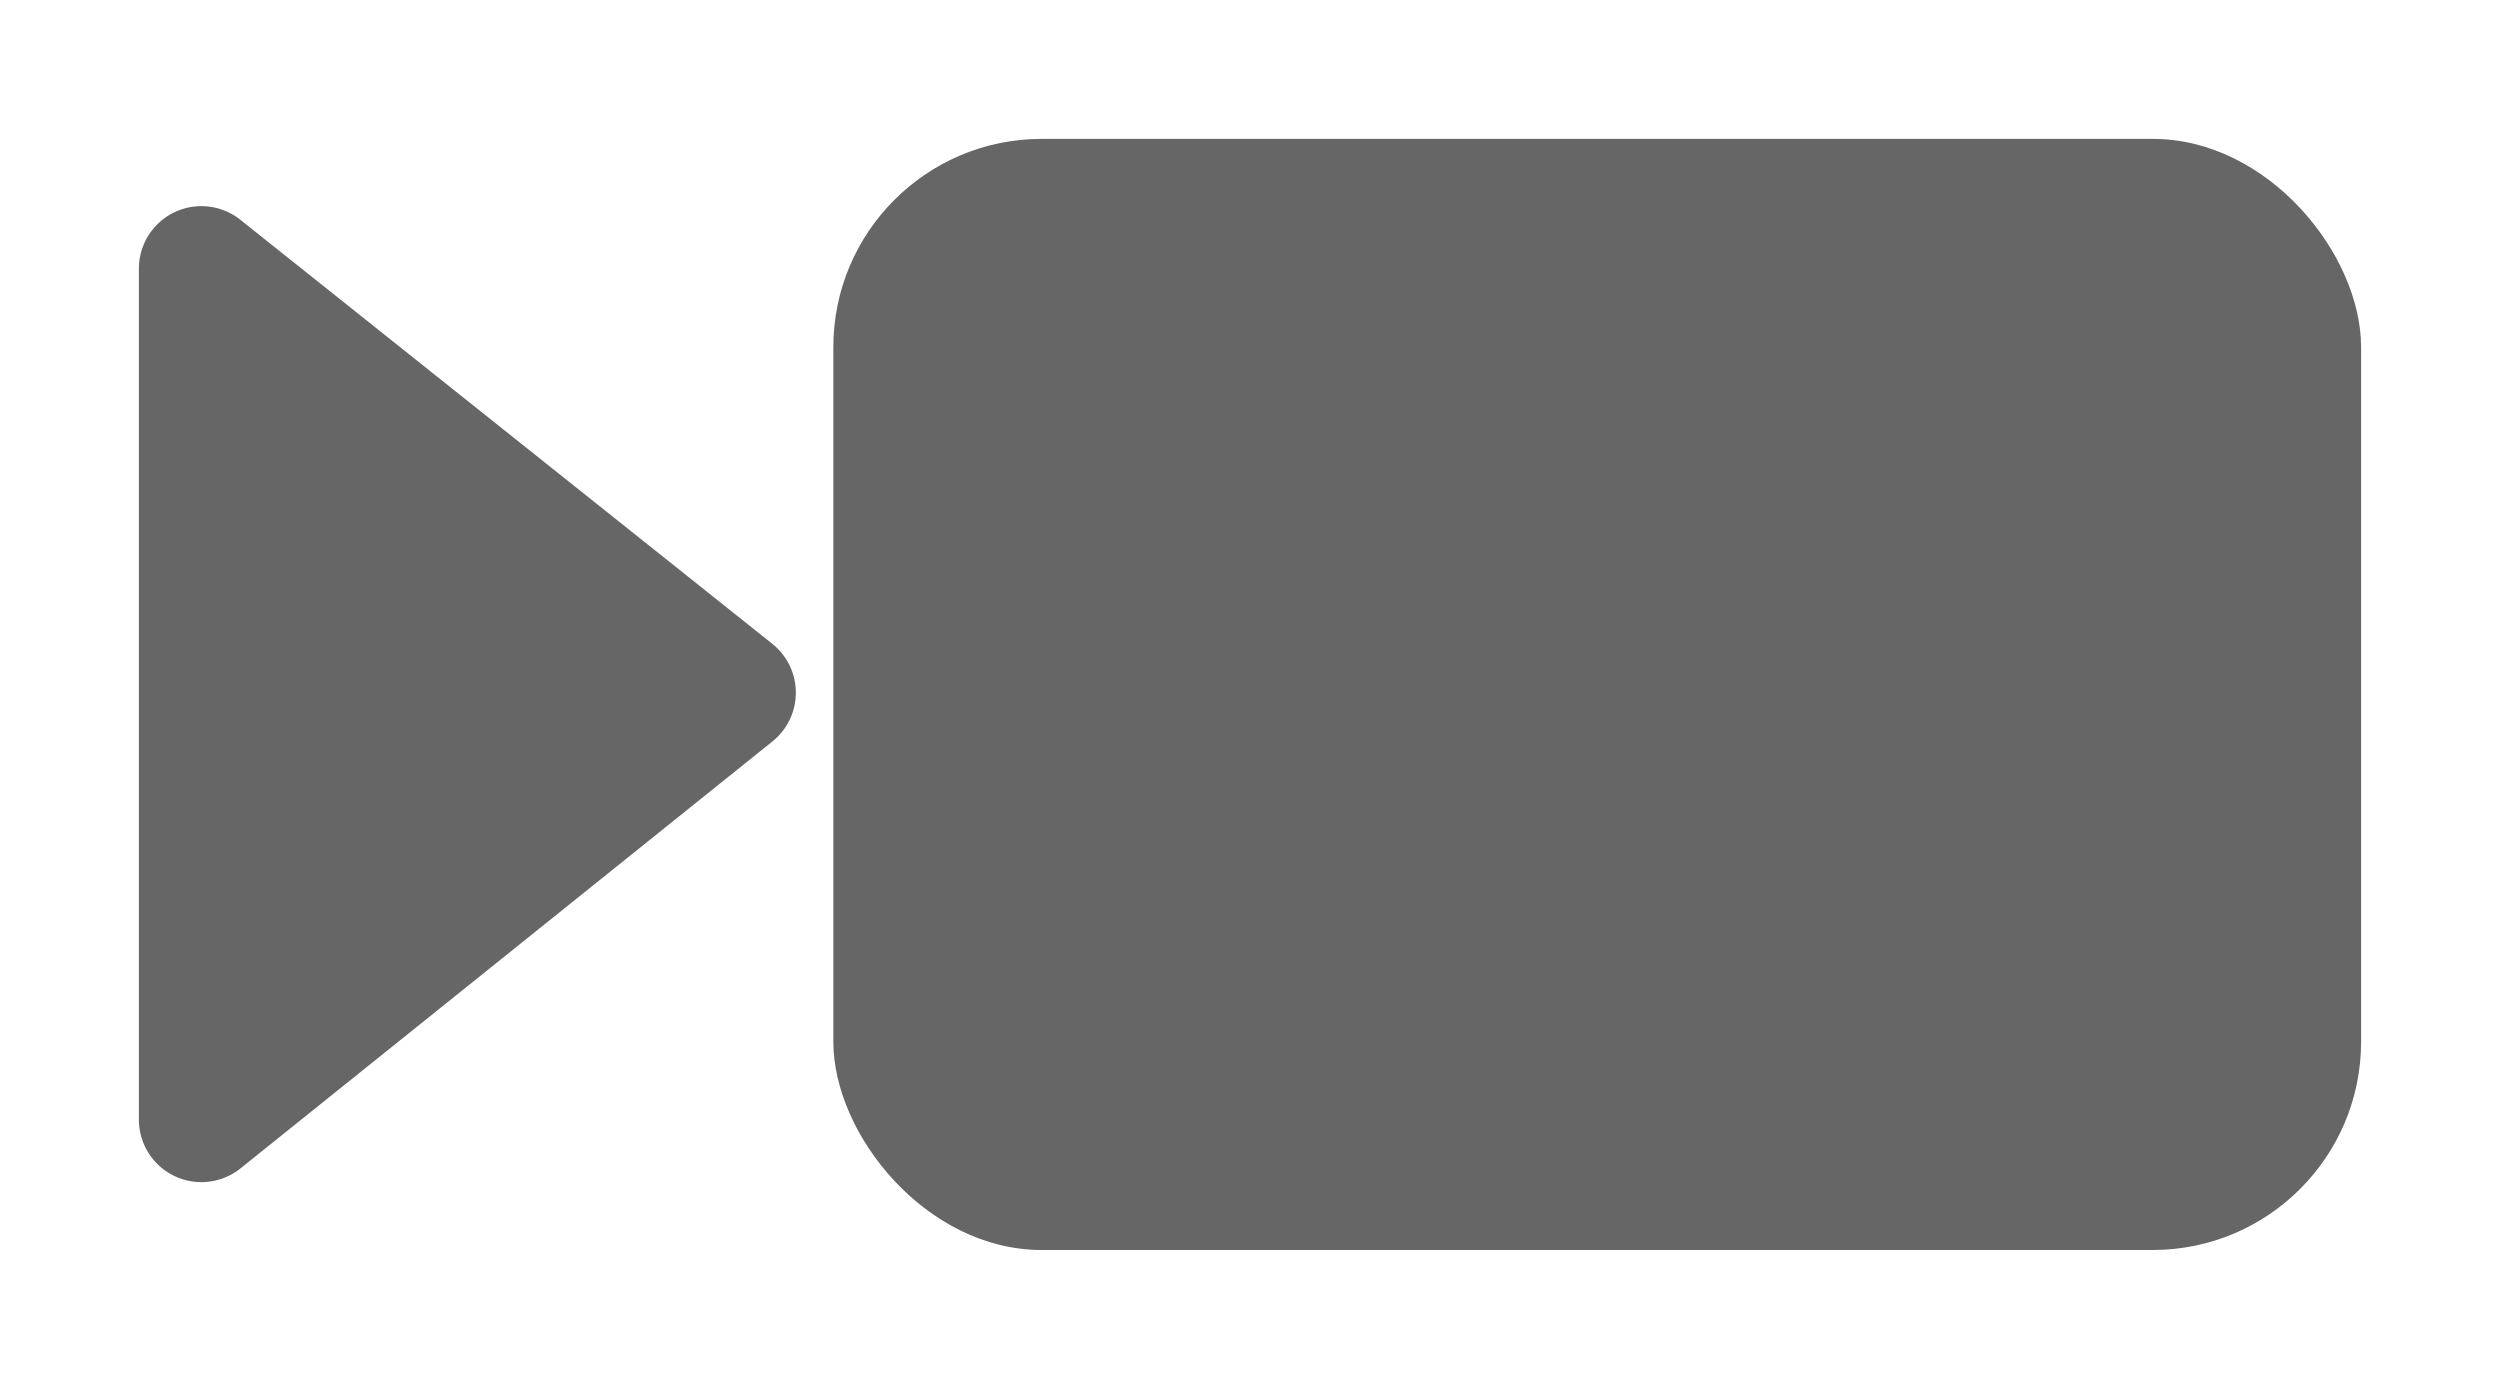 <svg xmlns="http://www.w3.org/2000/svg" width="18" height="10" viewBox="0 0 18 10">
    <g fill="#666" fill-rule="evenodd" transform="translate(1 1)">
        <path d="M0 .934v6.128a.45.45 0 0 0 .732.35l3.83-3.074a.45.45 0 0 0-.002-.703L.73.582A.45.45 0 0 0 0 .934z"/>
        <rect width="11" height="8" x="5" rx="1.5"/>
    </g>
</svg>
